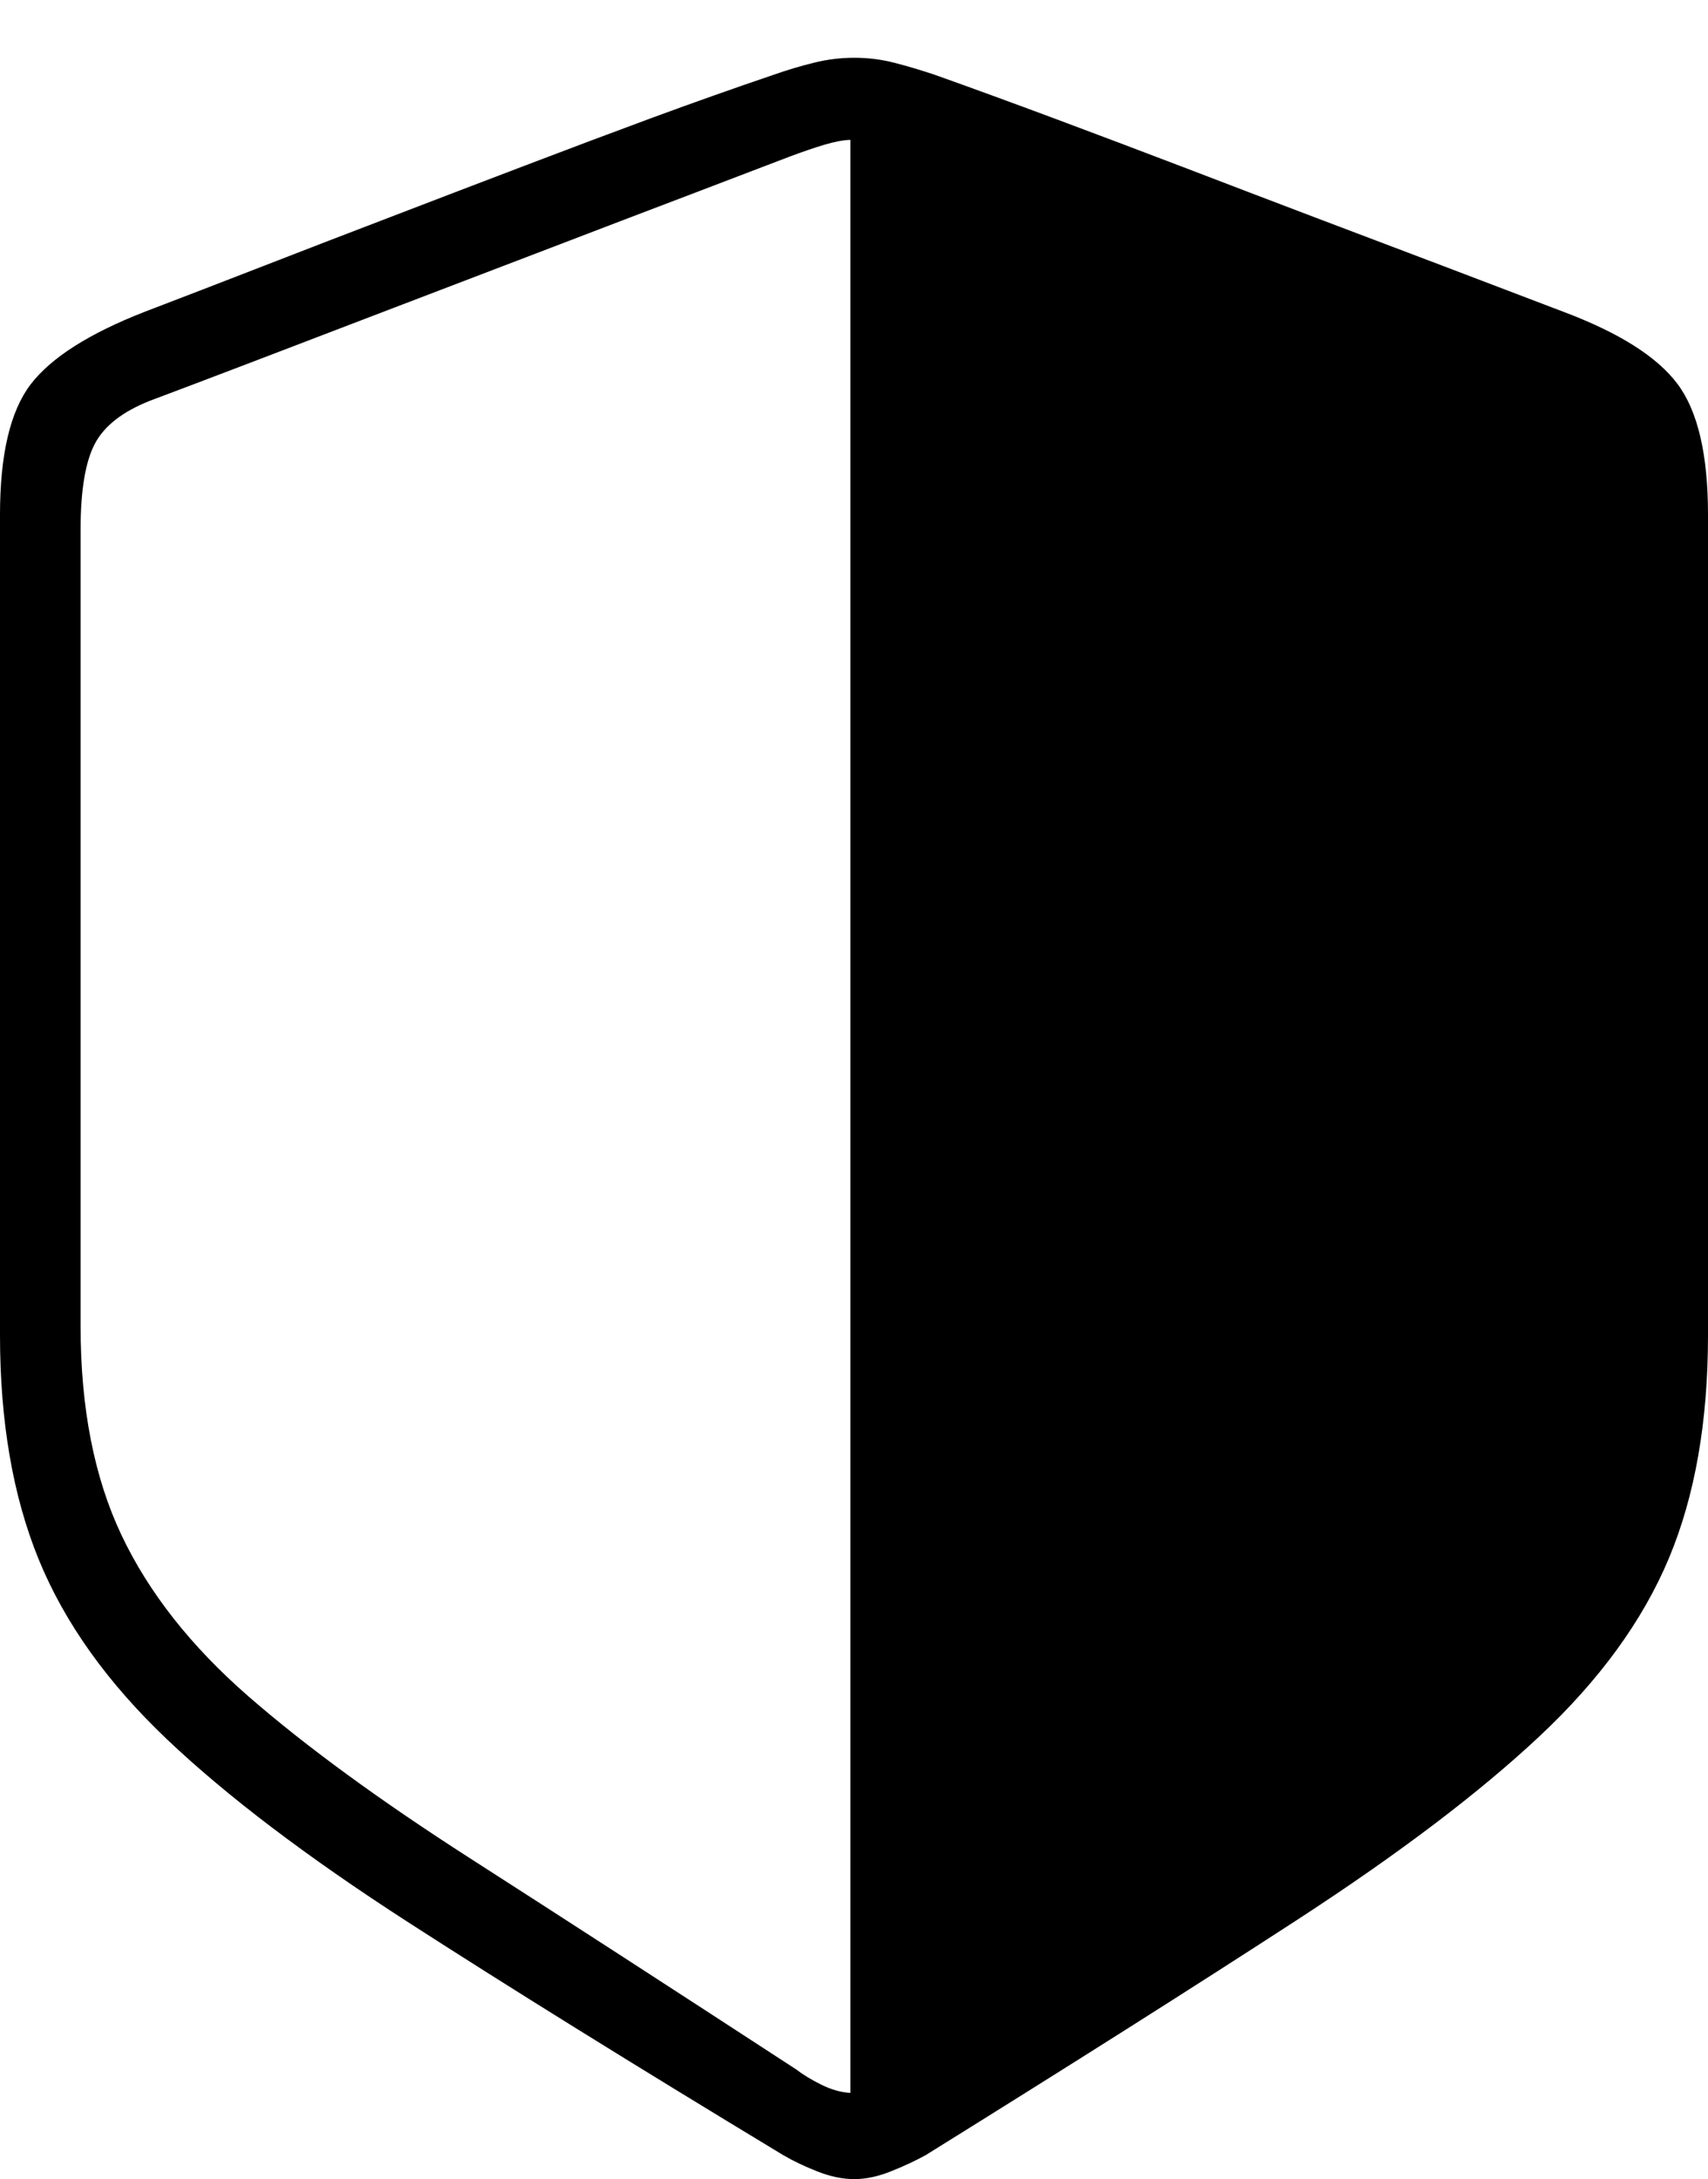 <?xml version="1.0" encoding="UTF-8"?>
<!--Generator: Apple Native CoreSVG 175-->
<!DOCTYPE svg
PUBLIC "-//W3C//DTD SVG 1.1//EN"
       "http://www.w3.org/Graphics/SVG/1.1/DTD/svg11.dtd">
<svg version="1.1" xmlns="http://www.w3.org/2000/svg" xmlns:xlink="http://www.w3.org/1999/xlink" width="15.323" height="19.541">
 <g>
  <rect height="19.541" opacity="0" width="15.323" x="0" y="0"/>
  <path d="M15.323 11.973L15.323 4.615Q15.323 3.809 15.05 3.444Q14.777 3.078 14.026 2.796Q13.515 2.601 12.952 2.387Q12.389 2.174 11.798 1.95Q11.208 1.726 10.616 1.499Q10.024 1.273 9.461 1.063Q8.898 0.853 8.387 0.671Q8.199 0.608 8.024 0.563Q7.849 0.518 7.665 0.518Q7.481 0.518 7.304 0.562Q7.127 0.605 6.939 0.671Q6.426 0.845 5.862 1.052Q5.299 1.26 4.709 1.485Q4.118 1.71 3.527 1.937Q2.935 2.163 2.372 2.382Q1.808 2.601 1.298 2.796Q0.549 3.088 0.274 3.448Q0 3.809 0 4.615L0 11.973Q0 13.136 0.348 13.986Q0.697 14.837 1.499 15.598Q2.302 16.36 3.658 17.235Q5.015 18.11 7.025 19.325Q7.154 19.401 7.33 19.471Q7.506 19.541 7.665 19.541Q7.818 19.541 7.993 19.471Q8.169 19.401 8.306 19.325Q10.294 18.089 11.648 17.209Q13.001 16.329 13.81 15.571Q14.62 14.813 14.972 13.974Q15.323 13.136 15.323 11.973ZM7.629 18.768Q7.499 18.76 7.366 18.693Q7.233 18.627 7.144 18.558Q5.441 17.449 4.223 16.668Q3.005 15.887 2.23 15.213Q1.455 14.538 1.089 13.764Q0.723 12.991 0.723 11.893L0.723 4.749Q0.723 4.224 0.85 3.981Q0.977 3.738 1.35 3.592Q1.673 3.471 2.25 3.251Q2.827 3.03 3.523 2.764Q4.22 2.498 4.918 2.231Q5.617 1.963 6.194 1.744Q6.772 1.524 7.085 1.404Q7.256 1.34 7.395 1.298Q7.534 1.257 7.629 1.254Z" fill="#000000"/>
 </g>
</svg>
